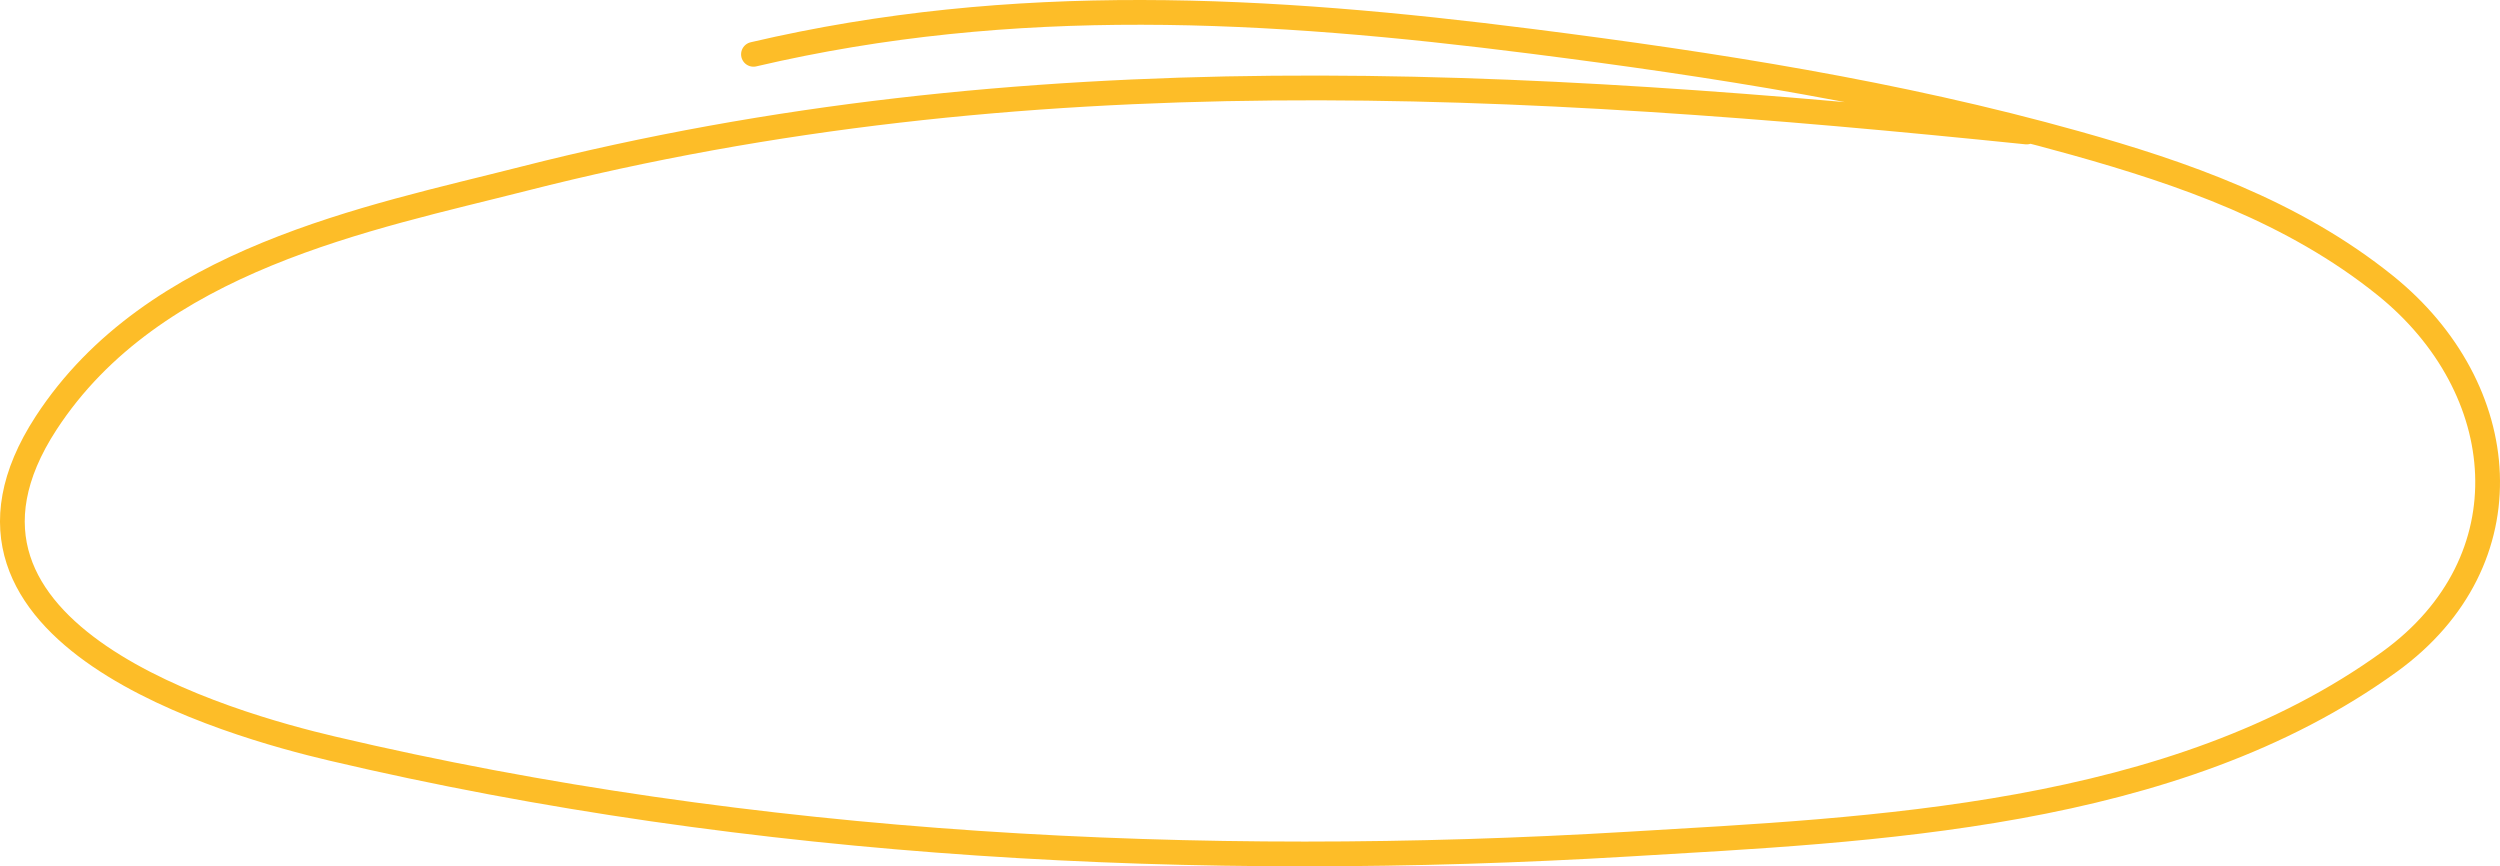 <svg width="202" height="70" viewBox="0 0 202 70" fill="none" xmlns="http://www.w3.org/2000/svg">
<path d="M163.755 10.666C122.86 6.475 82.732 4.138 42.285 14.452C29.853 17.622 12.379 20.9 3.727 34.179C-7.422 51.29 18.688 58.563 26.83 60.482C60.918 68.516 97.01 70.273 131.596 68.204C151.14 67.034 175.603 66.132 193.096 53.458C204.336 45.314 203.022 31.356 192.734 23.07C185.26 17.051 176.296 13.973 167.699 11.562C153.275 7.518 138.482 5.212 123.788 3.343C102.472 0.632 81.935 -0.542 60.88 4.389" stroke="#FDBD28" stroke-width="2" stroke-linecap="round"/>
</svg>
